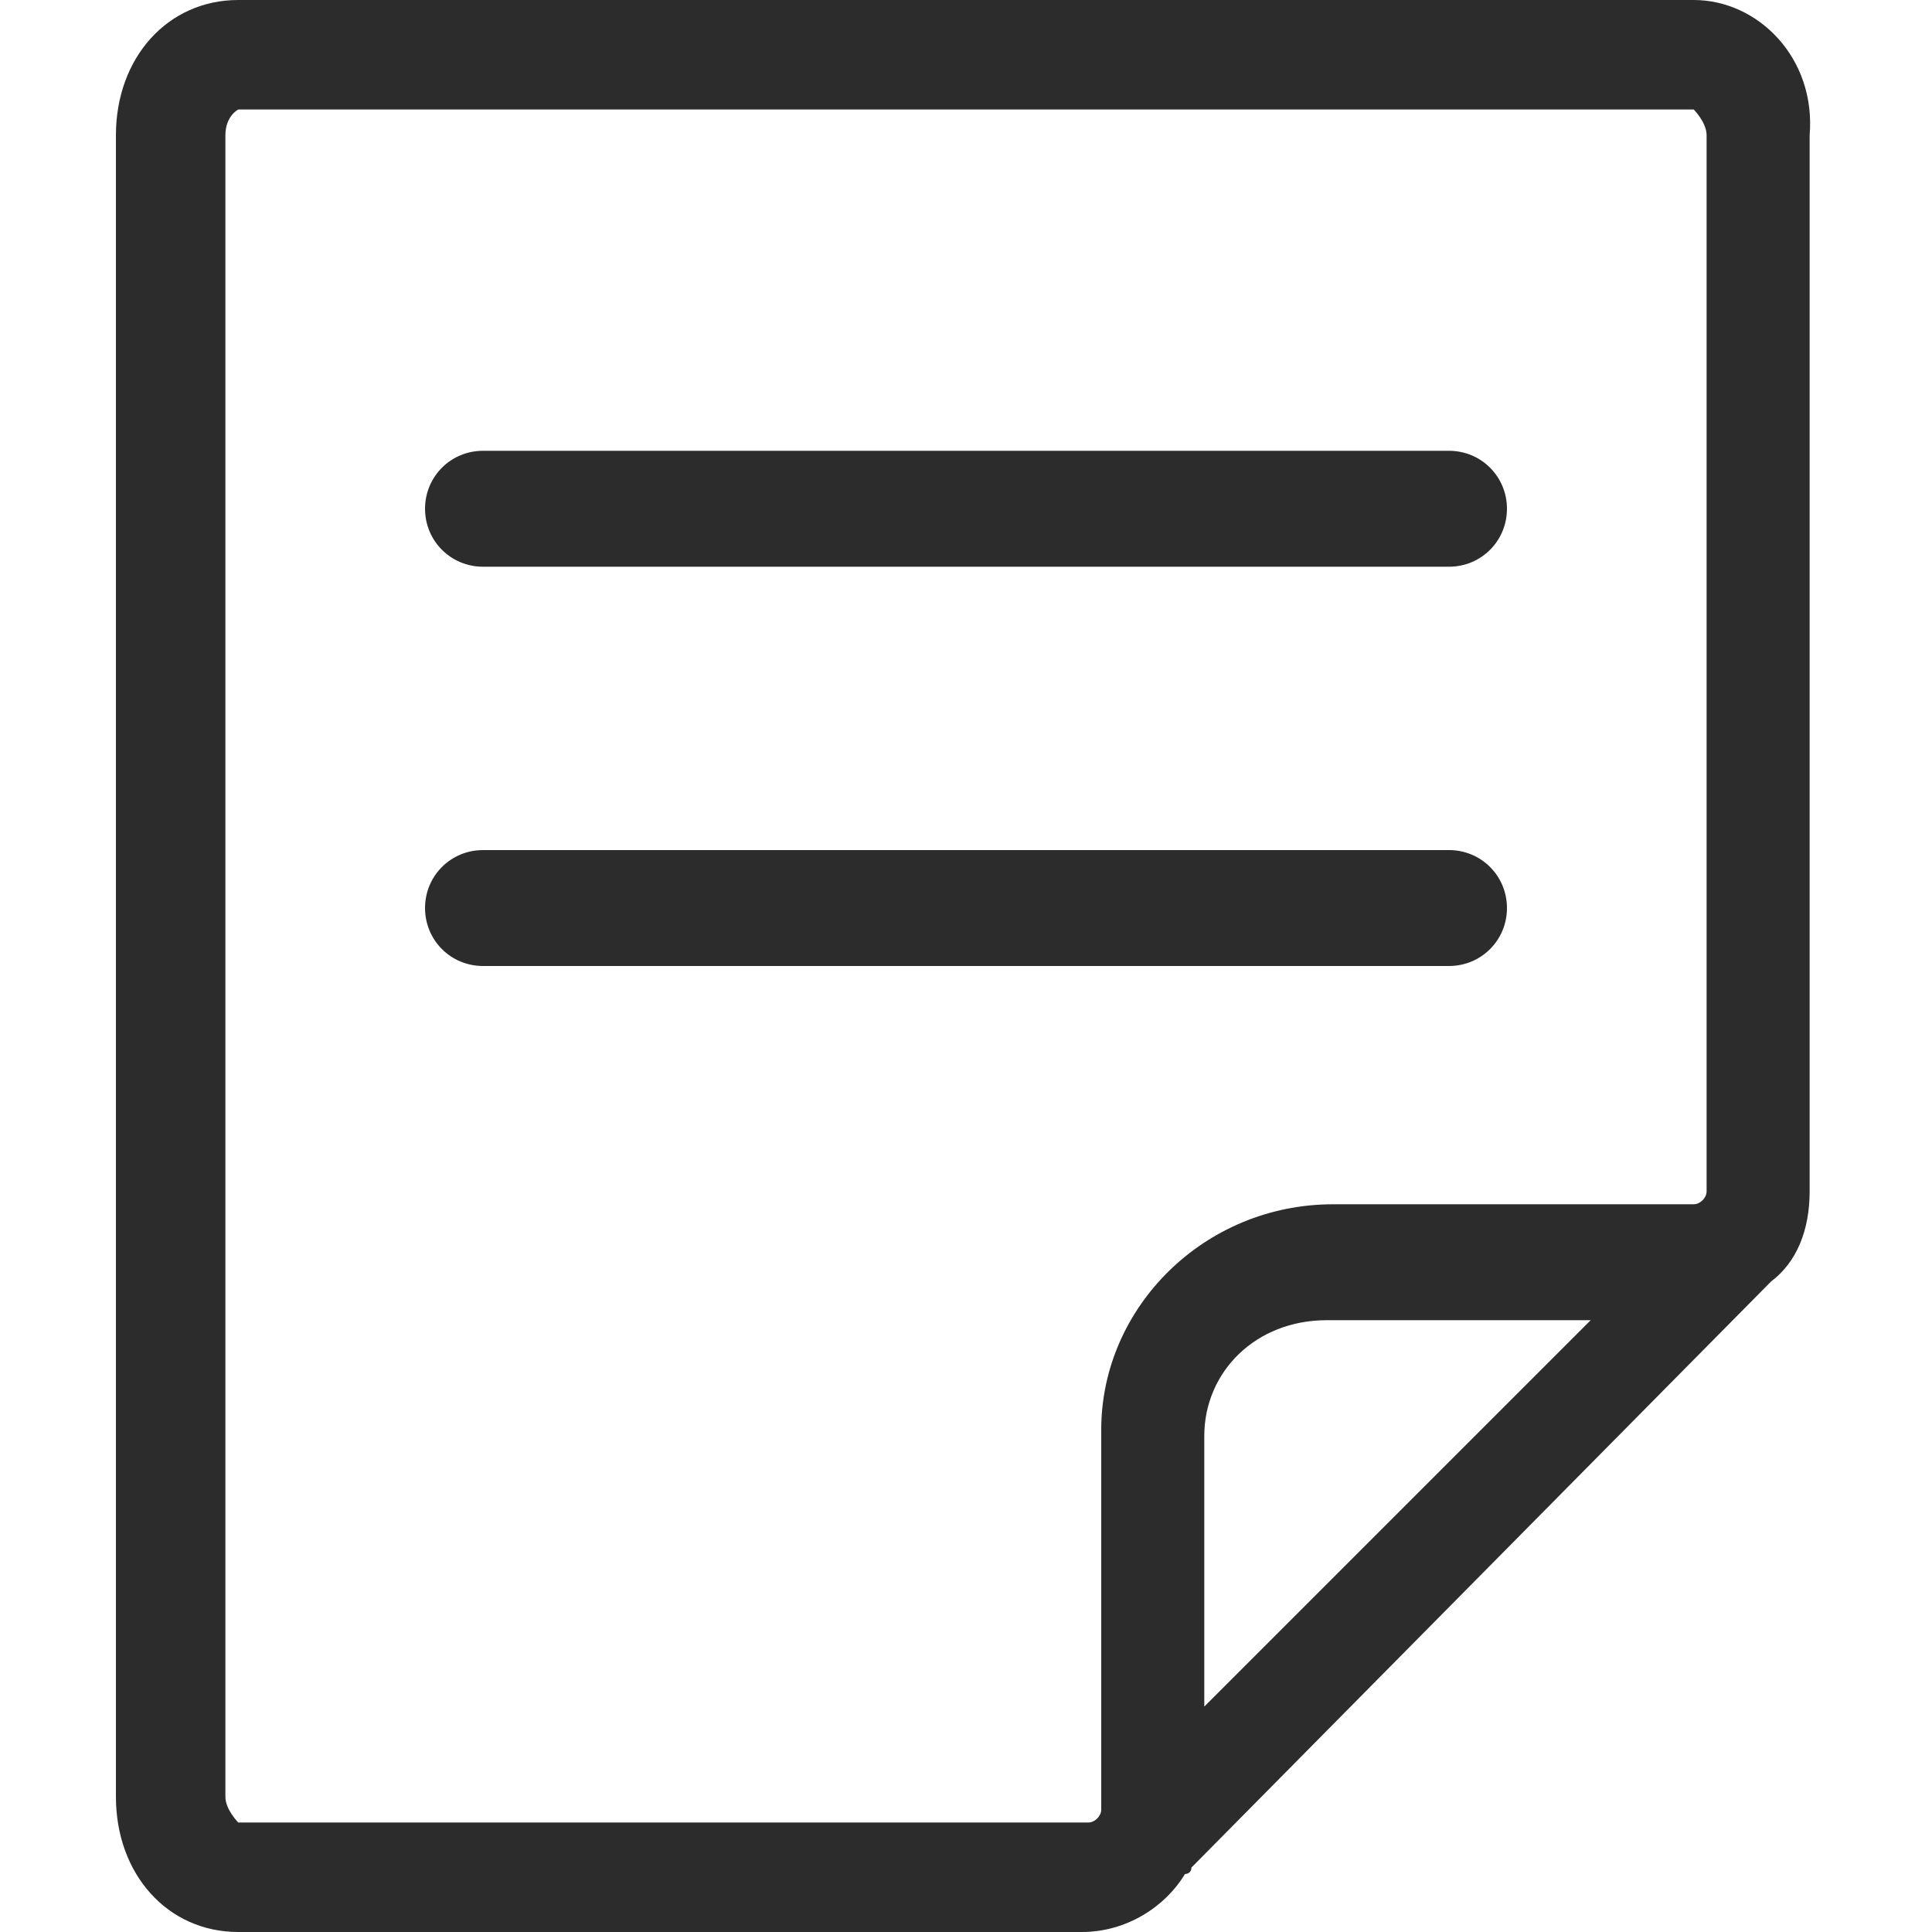 <svg t="1699707145254" class="icon" viewBox="0 0 1024 1024" version="1.1" xmlns="http://www.w3.org/2000/svg" p-id="20969" width="32" height="32"><path d="M768 238.933h-512c-17.067 0-30.72 13.653-30.72 30.72s13.653 30.72 30.72 30.72h512c17.067 0 30.72-13.653 30.72-30.72s-13.653-30.72-30.72-30.72zM768 450.56h-512c-17.067 0-30.72 13.653-30.72 30.72s13.653 30.72 30.72 30.72h512c17.067 0 30.72-13.653 30.72-30.72s-13.653-30.72-30.72-30.72z" fill="#2c2c2c" p-id="20970"></path><path d="M897.707 0H126.293C88.747 0 61.44 30.72 61.44 71.68v880.64C61.44 993.28 88.747 1024 126.293 1024H573.44c23.893 0 44.373-13.653 54.613-30.72 0 0 3.413 0 3.413-3.413l307.2-310.613c13.653-10.24 20.48-27.307 20.48-47.787V71.68C962.56 30.72 931.84 0 897.707 0z m-259.413 904.533v-143.36c0-34.133 27.307-61.44 64.853-61.44h139.947l-204.8 204.8z m266.24-273.067c0 3.413-3.413 6.827-6.827 6.827h-191.147c-68.267 0-122.88 54.613-122.88 119.467v201.387c0 3.413-3.413 6.827-6.827 6.827H126.293s-6.827-6.827-6.827-13.653V71.68c0-10.24 6.827-13.653 6.827-13.653h771.413s6.827 6.827 6.827 13.653v559.787z" fill="#2c2c2c" p-id="20971"></path></svg>